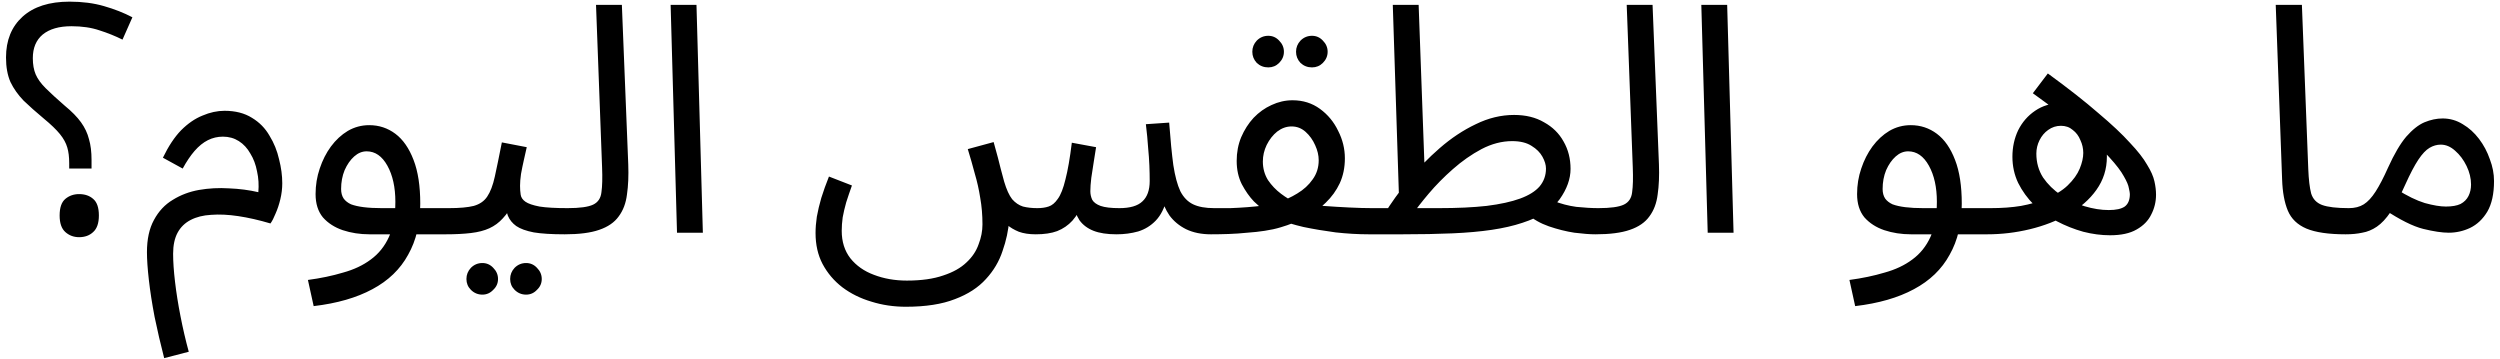 <svg width="376" height="54" viewBox="0 0 376 54" fill="none" xmlns="http://www.w3.org/2000/svg">
<path d="M10.408 25.352V24.536C10.408 23.608 10.312 22.824 10.12 22.184C9.928 21.512 9.56 20.84 9.016 20.168C8.472 19.496 7.656 18.712 6.568 17.816C5.416 16.856 4.408 15.96 3.544 15.128C2.712 14.264 2.056 13.336 1.576 12.344C1.128 11.32 0.904 10.088 0.904 8.648C0.904 6.056 1.736 4.008 3.4 2.504C5.064 1 7.416 0.248 10.456 0.248C12.376 0.248 14.104 0.472 15.64 0.92C17.208 1.368 18.632 1.928 19.912 2.6L18.424 5.96C17.336 5.416 16.184 4.952 14.968 4.568C13.752 4.152 12.344 3.944 10.744 3.944C8.888 3.944 7.448 4.36 6.424 5.192C5.432 6.024 4.936 7.208 4.936 8.744C4.936 9.704 5.08 10.52 5.368 11.192C5.656 11.864 6.152 12.552 6.856 13.256C7.56 13.96 8.52 14.84 9.736 15.896C10.792 16.76 11.608 17.592 12.184 18.392C12.76 19.192 13.16 20.04 13.384 20.936C13.64 21.8 13.768 22.84 13.768 24.056V25.352H10.408ZM11.896 35.672C11.096 35.672 10.408 35.416 9.832 34.904C9.256 34.392 8.968 33.56 8.968 32.408C8.968 31.224 9.256 30.392 9.832 29.912C10.408 29.432 11.096 29.192 11.896 29.192C12.76 29.192 13.464 29.432 14.008 29.912C14.584 30.392 14.872 31.224 14.872 32.408C14.872 33.56 14.584 34.392 14.008 34.904C13.464 35.416 12.76 35.672 11.896 35.672ZM24.693 53.864C24.149 51.752 23.669 49.688 23.253 47.672C22.869 45.656 22.581 43.8 22.389 42.104C22.197 40.408 22.101 39.016 22.101 37.928C22.101 35.976 22.453 34.36 23.157 33.08C23.861 31.768 24.805 30.76 25.989 30.056C27.173 29.32 28.485 28.824 29.925 28.568C31.397 28.312 32.901 28.232 34.437 28.328C36.005 28.392 37.477 28.584 38.853 28.904C38.949 27.816 38.885 26.776 38.661 25.784C38.469 24.76 38.133 23.864 37.653 23.096C37.205 22.296 36.629 21.672 35.925 21.224C35.221 20.776 34.421 20.552 33.525 20.552C32.725 20.552 31.973 20.728 31.269 21.08C30.565 21.432 29.893 21.976 29.253 22.712C28.645 23.416 28.053 24.296 27.477 25.352L24.501 23.72C25.333 21.992 26.245 20.616 27.237 19.592C28.261 18.568 29.333 17.832 30.453 17.384C31.573 16.904 32.677 16.664 33.765 16.664C35.397 16.664 36.773 17.016 37.893 17.72C39.013 18.392 39.893 19.288 40.533 20.408C41.205 21.496 41.685 22.68 41.973 23.96C42.293 25.208 42.453 26.408 42.453 27.56C42.453 28.36 42.357 29.16 42.165 29.96C41.973 30.76 41.733 31.48 41.445 32.12C41.189 32.76 40.933 33.256 40.677 33.608C38.949 33.096 37.333 32.728 35.829 32.504C34.325 32.28 32.965 32.216 31.749 32.312C30.565 32.376 29.541 32.632 28.677 33.08C27.813 33.528 27.157 34.168 26.709 35C26.261 35.832 26.037 36.888 26.037 38.168C26.037 39.352 26.133 40.76 26.325 42.392C26.517 44.024 26.789 45.736 27.141 47.528C27.493 49.352 27.909 51.144 28.389 52.904L24.693 53.864ZM47.175 46.04L46.311 42.104C48.231 41.848 49.991 41.48 51.591 41C53.223 40.552 54.615 39.896 55.767 39.032C56.951 38.168 57.863 37.032 58.503 35.624C59.143 34.216 59.463 32.456 59.463 30.344C59.463 28.168 59.063 26.36 58.263 24.92C57.463 23.48 56.423 22.76 55.143 22.76C54.471 22.76 53.847 23.016 53.271 23.528C52.695 24.04 52.215 24.728 51.831 25.592C51.479 26.456 51.303 27.4 51.303 28.424C51.303 29 51.431 29.48 51.687 29.864C51.943 30.216 52.311 30.504 52.791 30.728C53.303 30.92 53.943 31.064 54.711 31.16C55.479 31.256 56.375 31.304 57.399 31.304H67.527C68.199 31.304 68.679 31.496 68.967 31.88C69.287 32.232 69.447 32.664 69.447 33.176C69.447 33.688 69.223 34.168 68.775 34.616C68.327 35.032 67.751 35.24 67.047 35.24H55.575C54.135 35.24 52.791 35.032 51.543 34.616C50.327 34.2 49.335 33.56 48.567 32.696C47.831 31.8 47.463 30.632 47.463 29.192C47.463 27.848 47.671 26.568 48.087 25.352C48.503 24.104 49.063 23 49.767 22.04C50.503 21.048 51.351 20.264 52.311 19.688C53.303 19.112 54.375 18.824 55.527 18.824C56.999 18.824 58.311 19.256 59.463 20.12C60.615 20.984 61.527 22.296 62.199 24.056C62.871 25.784 63.207 27.976 63.207 30.632C63.207 33.608 62.599 36.168 61.383 38.312C60.199 40.488 58.407 42.216 56.007 43.496C53.639 44.776 50.695 45.624 47.175 46.04ZM67.031 35.24L67.511 31.304C69.111 31.304 70.359 31.192 71.255 30.968C72.151 30.712 72.823 30.248 73.271 29.576C73.751 28.872 74.135 27.864 74.423 26.552C74.711 25.24 75.063 23.528 75.479 21.416L79.223 22.136C79.095 22.712 78.951 23.352 78.791 24.056C78.631 24.76 78.487 25.464 78.359 26.168C78.263 26.84 78.215 27.432 78.215 27.944C78.215 28.424 78.247 28.872 78.311 29.288C78.375 29.704 78.615 30.056 79.031 30.344C79.447 30.632 80.151 30.872 81.143 31.064C82.135 31.224 83.559 31.304 85.415 31.304C86.087 31.304 86.567 31.496 86.855 31.88C87.175 32.232 87.335 32.664 87.335 33.176C87.335 33.688 87.111 34.168 86.663 34.616C86.215 35.032 85.639 35.24 84.935 35.24C82.983 35.24 81.431 35.144 80.279 34.952C79.127 34.728 78.247 34.408 77.639 33.992C77.063 33.576 76.647 33.064 76.391 32.456C76.167 31.816 75.991 31.08 75.863 30.248L77.303 30.344C76.791 31.368 76.231 32.2 75.623 32.84C75.047 33.48 74.375 33.976 73.607 34.328C72.839 34.68 71.911 34.92 70.823 35.048C69.767 35.176 68.503 35.24 67.031 35.24ZM79.127 44.312C78.455 44.312 77.879 44.072 77.399 43.592C76.951 43.144 76.727 42.6 76.727 41.96C76.727 41.32 76.951 40.76 77.399 40.28C77.879 39.8 78.455 39.56 79.127 39.56C79.767 39.56 80.311 39.8 80.759 40.28C81.239 40.76 81.479 41.32 81.479 41.96C81.479 42.6 81.239 43.144 80.759 43.592C80.311 44.072 79.767 44.312 79.127 44.312ZM72.551 44.312C71.879 44.312 71.303 44.072 70.823 43.592C70.375 43.144 70.151 42.6 70.151 41.96C70.151 41.32 70.375 40.76 70.823 40.28C71.303 39.8 71.879 39.56 72.551 39.56C73.191 39.56 73.735 39.8 74.183 40.28C74.663 40.76 74.903 41.32 74.903 41.96C74.903 42.6 74.663 43.144 74.183 43.592C73.735 44.072 73.191 44.312 72.551 44.312ZM84.938 35.24L85.37 31.304C87.194 31.304 88.474 31.128 89.21 30.776C89.945 30.424 90.362 29.8 90.457 28.904C90.585 28.008 90.618 26.76 90.553 25.16L89.641 0.728H93.529L94.49 24.728C94.553 26.424 94.49 27.928 94.297 29.24C94.138 30.552 93.722 31.656 93.049 32.552C92.409 33.448 91.433 34.12 90.121 34.568C88.841 35.016 87.114 35.24 84.938 35.24ZM101.822 35L100.862 0.728H104.75L105.71 35H101.822ZM136.243 46.136C134.419 46.136 132.691 45.88 131.059 45.368C129.427 44.888 127.971 44.168 126.691 43.208C125.443 42.248 124.451 41.08 123.715 39.704C123.011 38.36 122.659 36.808 122.659 35.048C122.659 34.28 122.723 33.464 122.851 32.6C123.011 31.704 123.235 30.76 123.523 29.768C123.843 28.744 124.227 27.672 124.675 26.552L128.131 27.896C127.811 28.792 127.523 29.64 127.267 30.44C127.043 31.24 126.867 31.992 126.739 32.696C126.643 33.4 126.595 34.072 126.595 34.712C126.595 36.344 127.027 37.72 127.891 38.84C128.787 39.96 129.971 40.792 131.443 41.336C132.947 41.912 134.595 42.2 136.387 42.2C138.563 42.2 140.387 41.944 141.859 41.432C143.331 40.952 144.499 40.296 145.363 39.464C146.227 38.664 146.835 37.752 147.187 36.728C147.571 35.736 147.763 34.744 147.763 33.752C147.763 32.344 147.651 31.016 147.427 29.768C147.235 28.52 146.963 27.304 146.611 26.12C146.291 24.904 145.939 23.672 145.555 22.424L149.443 21.368C149.955 23.192 150.307 24.52 150.499 25.352C150.723 26.152 150.899 26.808 151.027 27.32C151.379 28.504 151.779 29.384 152.227 29.96C152.707 30.504 153.251 30.872 153.859 31.064C154.499 31.224 155.219 31.304 156.019 31.304C156.659 31.304 157.219 31.224 157.699 31.064C158.211 30.904 158.675 30.52 159.091 29.912C159.539 29.304 159.923 28.328 160.243 26.984C160.595 25.64 160.915 23.8 161.203 21.464L164.851 22.136C164.755 22.712 164.643 23.416 164.515 24.248C164.387 25.08 164.259 25.912 164.131 26.744C164.035 27.544 163.987 28.216 163.987 28.76C163.987 29.208 164.083 29.64 164.275 30.056C164.499 30.44 164.915 30.744 165.523 30.968C166.163 31.192 167.107 31.304 168.355 31.304C169.955 31.304 171.107 30.968 171.811 30.296C172.547 29.624 172.915 28.6 172.915 27.224C172.915 26.488 172.899 25.72 172.867 24.92C172.835 24.088 172.771 23.176 172.675 22.184C172.611 21.16 172.499 19.992 172.339 18.68L175.843 18.44C176.035 21.032 176.243 23.16 176.467 24.824C176.723 26.488 177.075 27.8 177.523 28.76C178.003 29.688 178.643 30.344 179.443 30.728C180.243 31.112 181.299 31.304 182.611 31.304C183.283 31.304 183.763 31.496 184.051 31.88C184.371 32.232 184.531 32.664 184.531 33.176C184.531 33.688 184.307 34.168 183.859 34.616C183.411 35.032 182.835 35.24 182.131 35.24C180.691 35.24 179.443 34.984 178.387 34.472C177.363 33.96 176.531 33.272 175.891 32.408C175.283 31.512 174.867 30.552 174.643 29.528L175.507 29.816C175.155 31.256 174.595 32.376 173.827 33.176C173.091 33.944 172.211 34.488 171.187 34.808C170.163 35.096 169.075 35.24 167.923 35.24C166.515 35.24 165.363 35.064 164.467 34.712C163.571 34.36 162.867 33.832 162.355 33.128C161.875 32.392 161.555 31.464 161.395 30.344H163.027C162.515 31.496 161.939 32.44 161.299 33.176C160.659 33.88 159.891 34.408 158.995 34.76C158.131 35.08 157.059 35.24 155.779 35.24C154.787 35.24 153.939 35.112 153.235 34.856C152.531 34.568 151.939 34.216 151.459 33.8C151.011 33.352 150.659 32.856 150.403 32.312C150.147 31.736 149.955 31.16 149.827 30.584L151.795 33.032C151.667 34.632 151.331 36.2 150.787 37.736C150.275 39.304 149.443 40.712 148.291 41.96C147.139 43.24 145.587 44.248 143.635 44.984C141.683 45.752 139.219 46.136 136.243 46.136ZM182.109 35.24L182.589 31.304C183.389 31.304 184.205 31.304 185.037 31.304C185.901 31.272 186.749 31.224 187.581 31.16C188.413 31.096 189.213 31.016 189.981 30.92C190.749 30.824 191.437 30.68 192.045 30.488C193.165 30.136 194.189 29.672 195.117 29.096C196.077 28.52 196.845 27.816 197.421 26.984C198.029 26.152 198.333 25.192 198.333 24.104C198.333 23.368 198.157 22.616 197.805 21.848C197.453 21.048 196.973 20.376 196.365 19.832C195.757 19.288 195.053 19.016 194.253 19.016C193.485 19.016 192.765 19.272 192.093 19.784C191.453 20.296 190.925 20.968 190.509 21.8C190.125 22.6 189.933 23.432 189.933 24.296C189.933 25.32 190.189 26.248 190.701 27.08C191.245 27.88 191.901 28.568 192.669 29.144C193.437 29.72 194.205 30.184 194.973 30.536L190.413 31.88C189.901 31.496 189.293 30.968 188.589 30.296C187.917 29.592 187.309 28.728 186.765 27.704C186.253 26.68 185.997 25.512 185.997 24.2C185.997 22.92 186.221 21.736 186.669 20.648C187.149 19.528 187.773 18.552 188.541 17.72C189.341 16.888 190.237 16.248 191.229 15.8C192.253 15.32 193.309 15.08 194.397 15.08C195.965 15.08 197.341 15.512 198.525 16.376C199.709 17.24 200.621 18.344 201.261 19.688C201.933 21 202.269 22.376 202.269 23.816C202.269 25.192 202.013 26.44 201.501 27.56C200.989 28.648 200.285 29.624 199.389 30.488C198.525 31.352 197.501 32.088 196.317 32.696C195.165 33.304 193.933 33.8 192.621 34.184C191.885 34.408 191.085 34.584 190.221 34.712C189.389 34.84 188.509 34.936 187.581 35C186.653 35.096 185.725 35.16 184.797 35.192C183.869 35.224 182.973 35.24 182.109 35.24ZM205.869 35.24C204.269 35.24 202.605 35.144 200.877 34.952C199.181 34.728 197.565 34.456 196.029 34.136C194.525 33.784 193.277 33.4 192.285 32.984L195.597 30.584C196.557 30.712 197.693 30.84 199.005 30.968C200.317 31.064 201.629 31.144 202.941 31.208C204.253 31.272 205.389 31.304 206.349 31.304C207.021 31.304 207.501 31.496 207.789 31.88C208.109 32.232 208.269 32.664 208.269 33.176C208.269 33.688 208.045 34.168 207.597 34.616C207.149 35.032 206.573 35.24 205.869 35.24ZM197.325 10.136C196.653 10.136 196.077 9.912 195.597 9.464C195.149 8.984 194.925 8.424 194.925 7.784C194.925 7.144 195.149 6.584 195.597 6.104C196.077 5.624 196.653 5.384 197.325 5.384C197.965 5.384 198.509 5.624 198.957 6.104C199.437 6.584 199.677 7.144 199.677 7.784C199.677 8.424 199.437 8.984 198.957 9.464C198.509 9.912 197.965 10.136 197.325 10.136ZM190.749 10.136C190.077 10.136 189.501 9.912 189.021 9.464C188.573 8.984 188.349 8.424 188.349 7.784C188.349 7.144 188.573 6.584 189.021 6.104C189.501 5.624 190.077 5.384 190.749 5.384C191.389 5.384 191.933 5.624 192.381 6.104C192.861 6.584 193.101 7.144 193.101 7.784C193.101 8.424 192.861 8.984 192.381 9.464C191.933 9.912 191.389 10.136 190.749 10.136ZM239.955 35.24C239.123 35.24 238.067 35.16 236.787 35C235.539 34.808 234.259 34.488 232.947 34.04C231.667 33.592 230.579 32.968 229.683 32.168L233.619 30.2C234.739 30.648 235.891 30.952 237.075 31.112C238.291 31.24 239.411 31.304 240.435 31.304C241.107 31.304 241.587 31.496 241.875 31.88C242.195 32.232 242.355 32.664 242.355 33.176C242.355 33.688 242.131 34.168 241.683 34.616C241.235 35.032 240.659 35.24 239.955 35.24ZM205.875 35.24L206.355 31.304H216.387C219.171 31.304 221.571 31.192 223.587 30.968C225.635 30.712 227.315 30.344 228.627 29.864C229.939 29.384 230.915 28.776 231.555 28.04C232.195 27.272 232.515 26.376 232.515 25.352C232.515 24.808 232.339 24.216 231.987 23.576C231.635 22.936 231.091 22.392 230.355 21.944C229.619 21.464 228.643 21.224 227.427 21.224C225.891 21.224 224.355 21.624 222.819 22.424C221.315 23.224 219.875 24.232 218.499 25.448C217.155 26.632 215.955 27.848 214.899 29.096C213.843 30.344 212.995 31.432 212.355 32.36L208.179 32.216C209.203 30.552 210.419 28.856 211.827 27.128C213.267 25.368 214.835 23.752 216.531 22.28C218.259 20.776 220.067 19.576 221.955 18.68C223.843 17.752 225.763 17.288 227.715 17.288C229.475 17.288 230.979 17.656 232.227 18.392C233.507 19.096 234.483 20.056 235.155 21.272C235.859 22.488 236.211 23.864 236.211 25.4C236.211 26.904 235.667 28.424 234.579 29.96C233.491 31.464 231.619 32.648 228.963 33.512C227.619 33.96 226.083 34.312 224.355 34.568C222.627 34.824 220.659 35 218.451 35.096C216.243 35.192 213.731 35.24 210.915 35.24H205.875ZM210.435 30.488L209.475 0.728H213.363L214.323 27.128L210.435 30.488ZM239.953 35.24L240.385 31.304C242.209 31.304 243.489 31.128 244.225 30.776C244.961 30.424 245.377 29.8 245.473 28.904C245.601 28.008 245.633 26.76 245.569 25.16L244.657 0.728H248.545L249.505 24.728C249.569 26.424 249.505 27.928 249.313 29.24C249.153 30.552 248.737 31.656 248.065 32.552C247.425 33.448 246.449 34.12 245.137 34.568C243.857 35.016 242.129 35.24 239.953 35.24ZM256.838 35L255.878 0.728H259.766L260.726 35H256.838ZM279.018 46.04L278.154 42.104C280.074 41.848 281.834 41.48 283.434 41C285.066 40.552 286.458 39.896 287.61 39.032C288.794 38.168 289.706 37.032 290.346 35.624C290.986 34.216 291.306 32.456 291.306 30.344C291.306 28.168 290.906 26.36 290.106 24.92C289.306 23.48 288.266 22.76 286.986 22.76C286.314 22.76 285.69 23.016 285.114 23.528C284.538 24.04 284.058 24.728 283.674 25.592C283.322 26.456 283.146 27.4 283.146 28.424C283.146 29 283.274 29.48 283.53 29.864C283.786 30.216 284.154 30.504 284.634 30.728C285.146 30.92 285.786 31.064 286.554 31.16C287.322 31.256 288.218 31.304 289.242 31.304H299.37C300.042 31.304 300.522 31.496 300.81 31.88C301.13 32.232 301.29 32.664 301.29 33.176C301.29 33.688 301.066 34.168 300.618 34.616C300.17 35.032 299.594 35.24 298.89 35.24H287.418C285.978 35.24 284.634 35.032 283.386 34.616C282.17 34.2 281.178 33.56 280.41 32.696C279.674 31.8 279.306 30.632 279.306 29.192C279.306 27.848 279.514 26.568 279.93 25.352C280.346 24.104 280.906 23 281.61 22.04C282.346 21.048 283.194 20.264 284.154 19.688C285.146 19.112 286.218 18.824 287.37 18.824C288.842 18.824 290.154 19.256 291.306 20.12C292.458 20.984 293.37 22.296 294.042 24.056C294.714 25.784 295.05 27.976 295.05 30.632C295.05 33.608 294.442 36.168 293.226 38.312C292.042 40.488 290.25 42.216 287.85 43.496C285.482 44.776 282.538 45.624 279.018 46.04ZM317.355 35.384C316.043 35.384 314.699 35.208 313.323 34.856C311.947 34.472 310.619 33.944 309.339 33.272C308.091 32.6 306.955 31.784 305.931 30.824C304.939 29.832 304.139 28.728 303.531 27.512C302.955 26.296 302.667 24.984 302.667 23.576C302.667 22.136 302.955 20.808 303.531 19.592C304.139 18.376 304.987 17.4 306.075 16.664C307.195 15.896 308.491 15.512 309.963 15.512C311.403 15.512 312.635 15.912 313.659 16.712C314.683 17.48 315.467 18.488 316.011 19.736C316.587 20.952 316.875 22.232 316.875 23.576C316.875 25.432 316.347 27.096 315.291 28.568C314.267 30.008 312.875 31.224 311.115 32.216C309.355 33.208 307.419 33.96 305.307 34.472C303.195 34.984 301.051 35.24 298.875 35.24L299.355 31.304C301.083 31.304 302.619 31.192 303.963 30.968C305.339 30.712 306.523 30.376 307.515 29.96C308.987 29.384 310.139 28.696 310.971 27.896C311.835 27.064 312.443 26.216 312.795 25.352C313.147 24.488 313.323 23.704 313.323 23C313.323 22.328 313.179 21.688 312.891 21.08C312.635 20.44 312.251 19.928 311.739 19.544C311.259 19.128 310.667 18.92 309.963 18.92C309.259 18.92 308.619 19.128 308.043 19.544C307.499 19.928 307.067 20.44 306.747 21.08C306.427 21.72 306.267 22.392 306.267 23.096C306.267 24.44 306.603 25.64 307.275 26.696C307.979 27.72 308.875 28.6 309.963 29.336C311.083 30.072 312.267 30.632 313.515 31.016C314.795 31.4 316.011 31.592 317.163 31.592C318.251 31.592 319.051 31.416 319.563 31.064C320.075 30.68 320.331 30.056 320.331 29.192C320.331 29.032 320.283 28.744 320.187 28.328C320.123 27.88 319.867 27.272 319.419 26.504C319.003 25.736 318.283 24.792 317.259 23.672C316.235 22.52 314.795 21.16 312.939 19.592C311.083 17.992 308.683 16.136 305.739 14.024L307.995 11.048C311.067 13.288 313.595 15.272 315.579 17C317.595 18.696 319.179 20.184 320.331 21.464C321.515 22.712 322.379 23.816 322.923 24.776C323.499 25.704 323.867 26.536 324.027 27.272C324.187 27.976 324.267 28.648 324.267 29.288C324.267 30.344 324.027 31.336 323.547 32.264C323.099 33.192 322.363 33.944 321.339 34.52C320.347 35.096 319.019 35.384 317.355 35.384ZM352.781 35.24C350.221 35.24 348.253 34.952 346.877 34.376C345.533 33.8 344.605 32.904 344.093 31.688C343.581 30.472 343.293 28.904 343.229 26.984L342.269 0.728H346.205L347.165 25.448C347.229 27.016 347.373 28.232 347.597 29.096C347.853 29.928 348.397 30.504 349.229 30.824C350.093 31.144 351.437 31.304 353.261 31.304C353.933 31.304 354.413 31.496 354.701 31.88C355.021 32.232 355.181 32.664 355.181 33.176C355.181 33.688 354.957 34.168 354.509 34.616C354.061 35.032 353.485 35.24 352.781 35.24ZM352.781 35.24L353.261 31.304C354.157 31.304 354.909 31.112 355.517 30.728C356.125 30.344 356.717 29.704 357.293 28.808C357.869 27.912 358.493 26.712 359.165 25.208C360.093 23.16 361.005 21.608 361.901 20.552C362.829 19.496 363.741 18.776 364.637 18.392C365.565 18.008 366.477 17.816 367.373 17.816C368.461 17.816 369.469 18.104 370.397 18.68C371.325 19.224 372.141 19.96 372.845 20.888C373.549 21.816 374.093 22.84 374.477 23.96C374.893 25.048 375.101 26.136 375.101 27.224C375.101 29.144 374.765 30.68 374.093 31.832C373.421 32.952 372.557 33.768 371.501 34.28C370.477 34.76 369.405 35 368.285 35C367.293 35 366.013 34.808 364.445 34.424C362.909 34.04 360.957 33.064 358.589 31.496L360.461 28.472C362.029 29.464 363.437 30.152 364.685 30.536C365.965 30.888 367.021 31.064 367.853 31.064C368.781 31.064 369.517 30.936 370.061 30.68C370.605 30.392 371.005 29.992 371.261 29.48C371.517 28.968 371.645 28.392 371.645 27.752C371.645 26.824 371.421 25.896 370.973 24.968C370.525 24.04 369.949 23.272 369.245 22.664C368.573 22.056 367.853 21.752 367.085 21.752C366.509 21.752 365.949 21.912 365.405 22.232C364.861 22.552 364.301 23.144 363.725 24.008C363.149 24.872 362.493 26.12 361.757 27.752C360.989 29.48 360.253 30.856 359.549 31.88C358.877 32.872 358.189 33.608 357.485 34.088C356.781 34.568 356.045 34.872 355.277 35C354.541 35.16 353.709 35.24 352.781 35.24Z" fill="black"/>
</svg>
